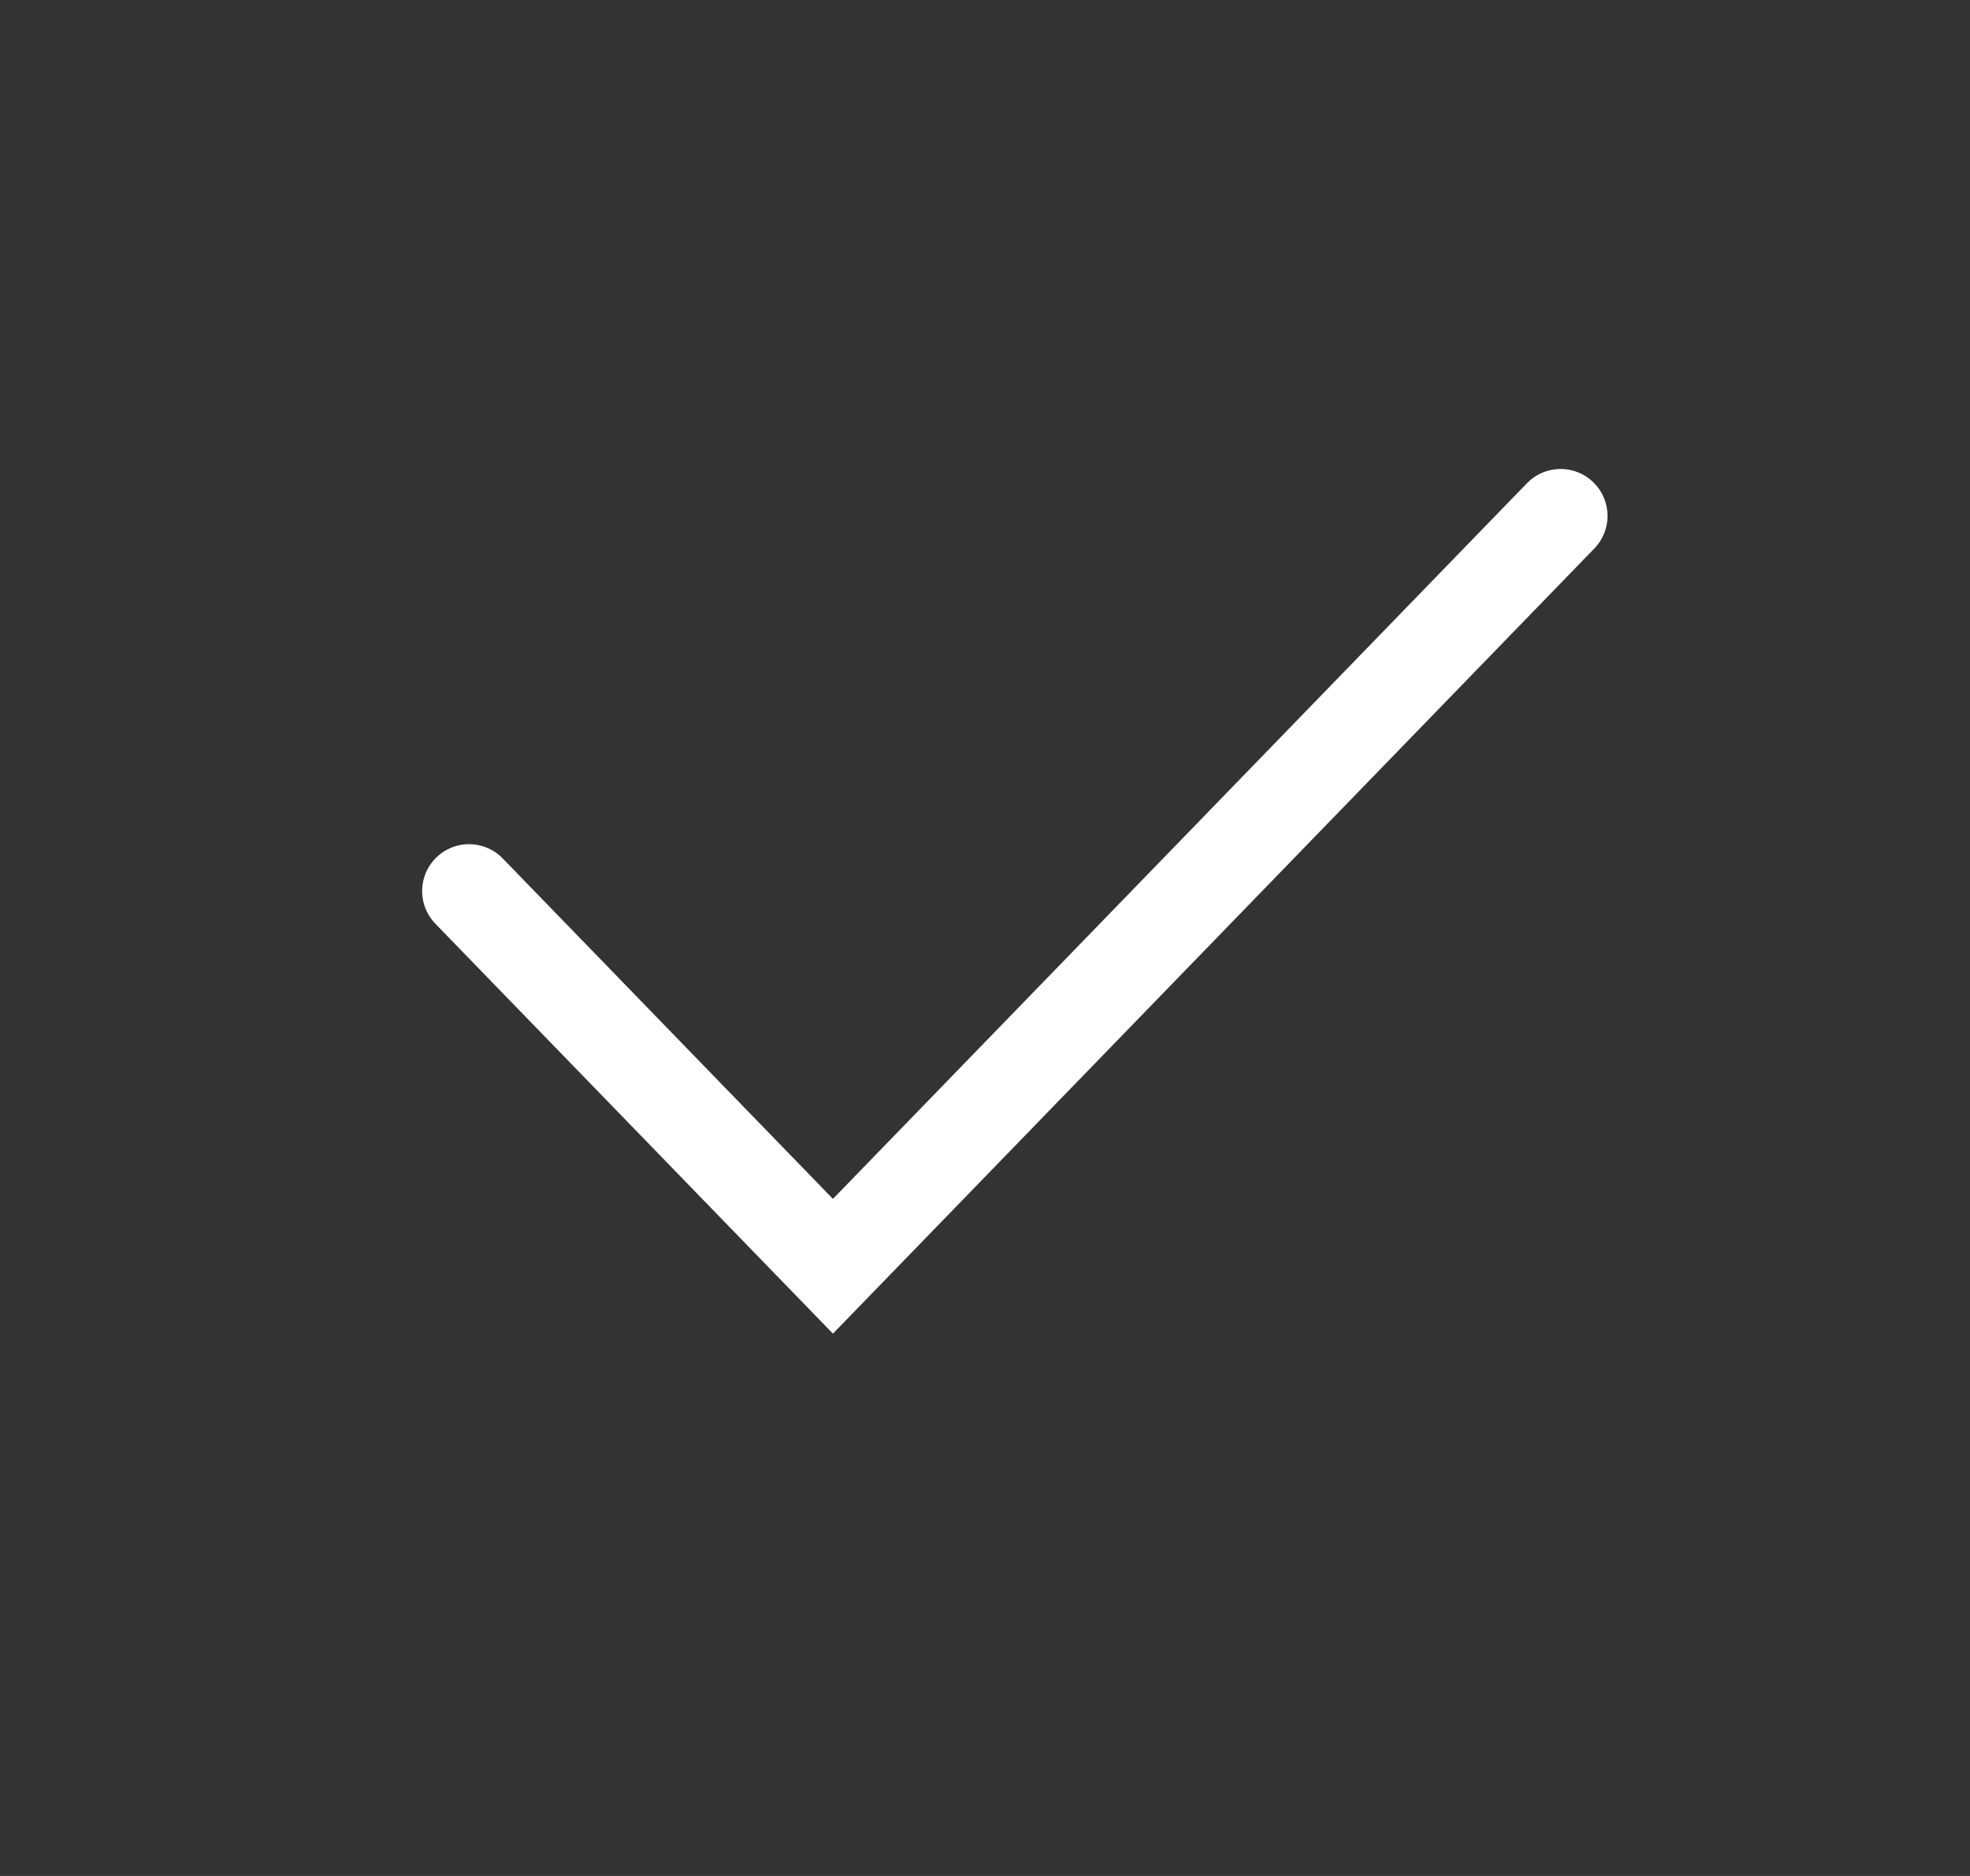 <svg xmlns="http://www.w3.org/2000/svg" width="21" height="20" fill="none" viewBox="0 0 21 20"><rect x="0" y="0" width="21" height="20" fill="#333333" stroke="none"/><path stroke="#fff" stroke-linecap="round" d="M5 9.5L8.879 13.5L16.636 5.5"/></svg>